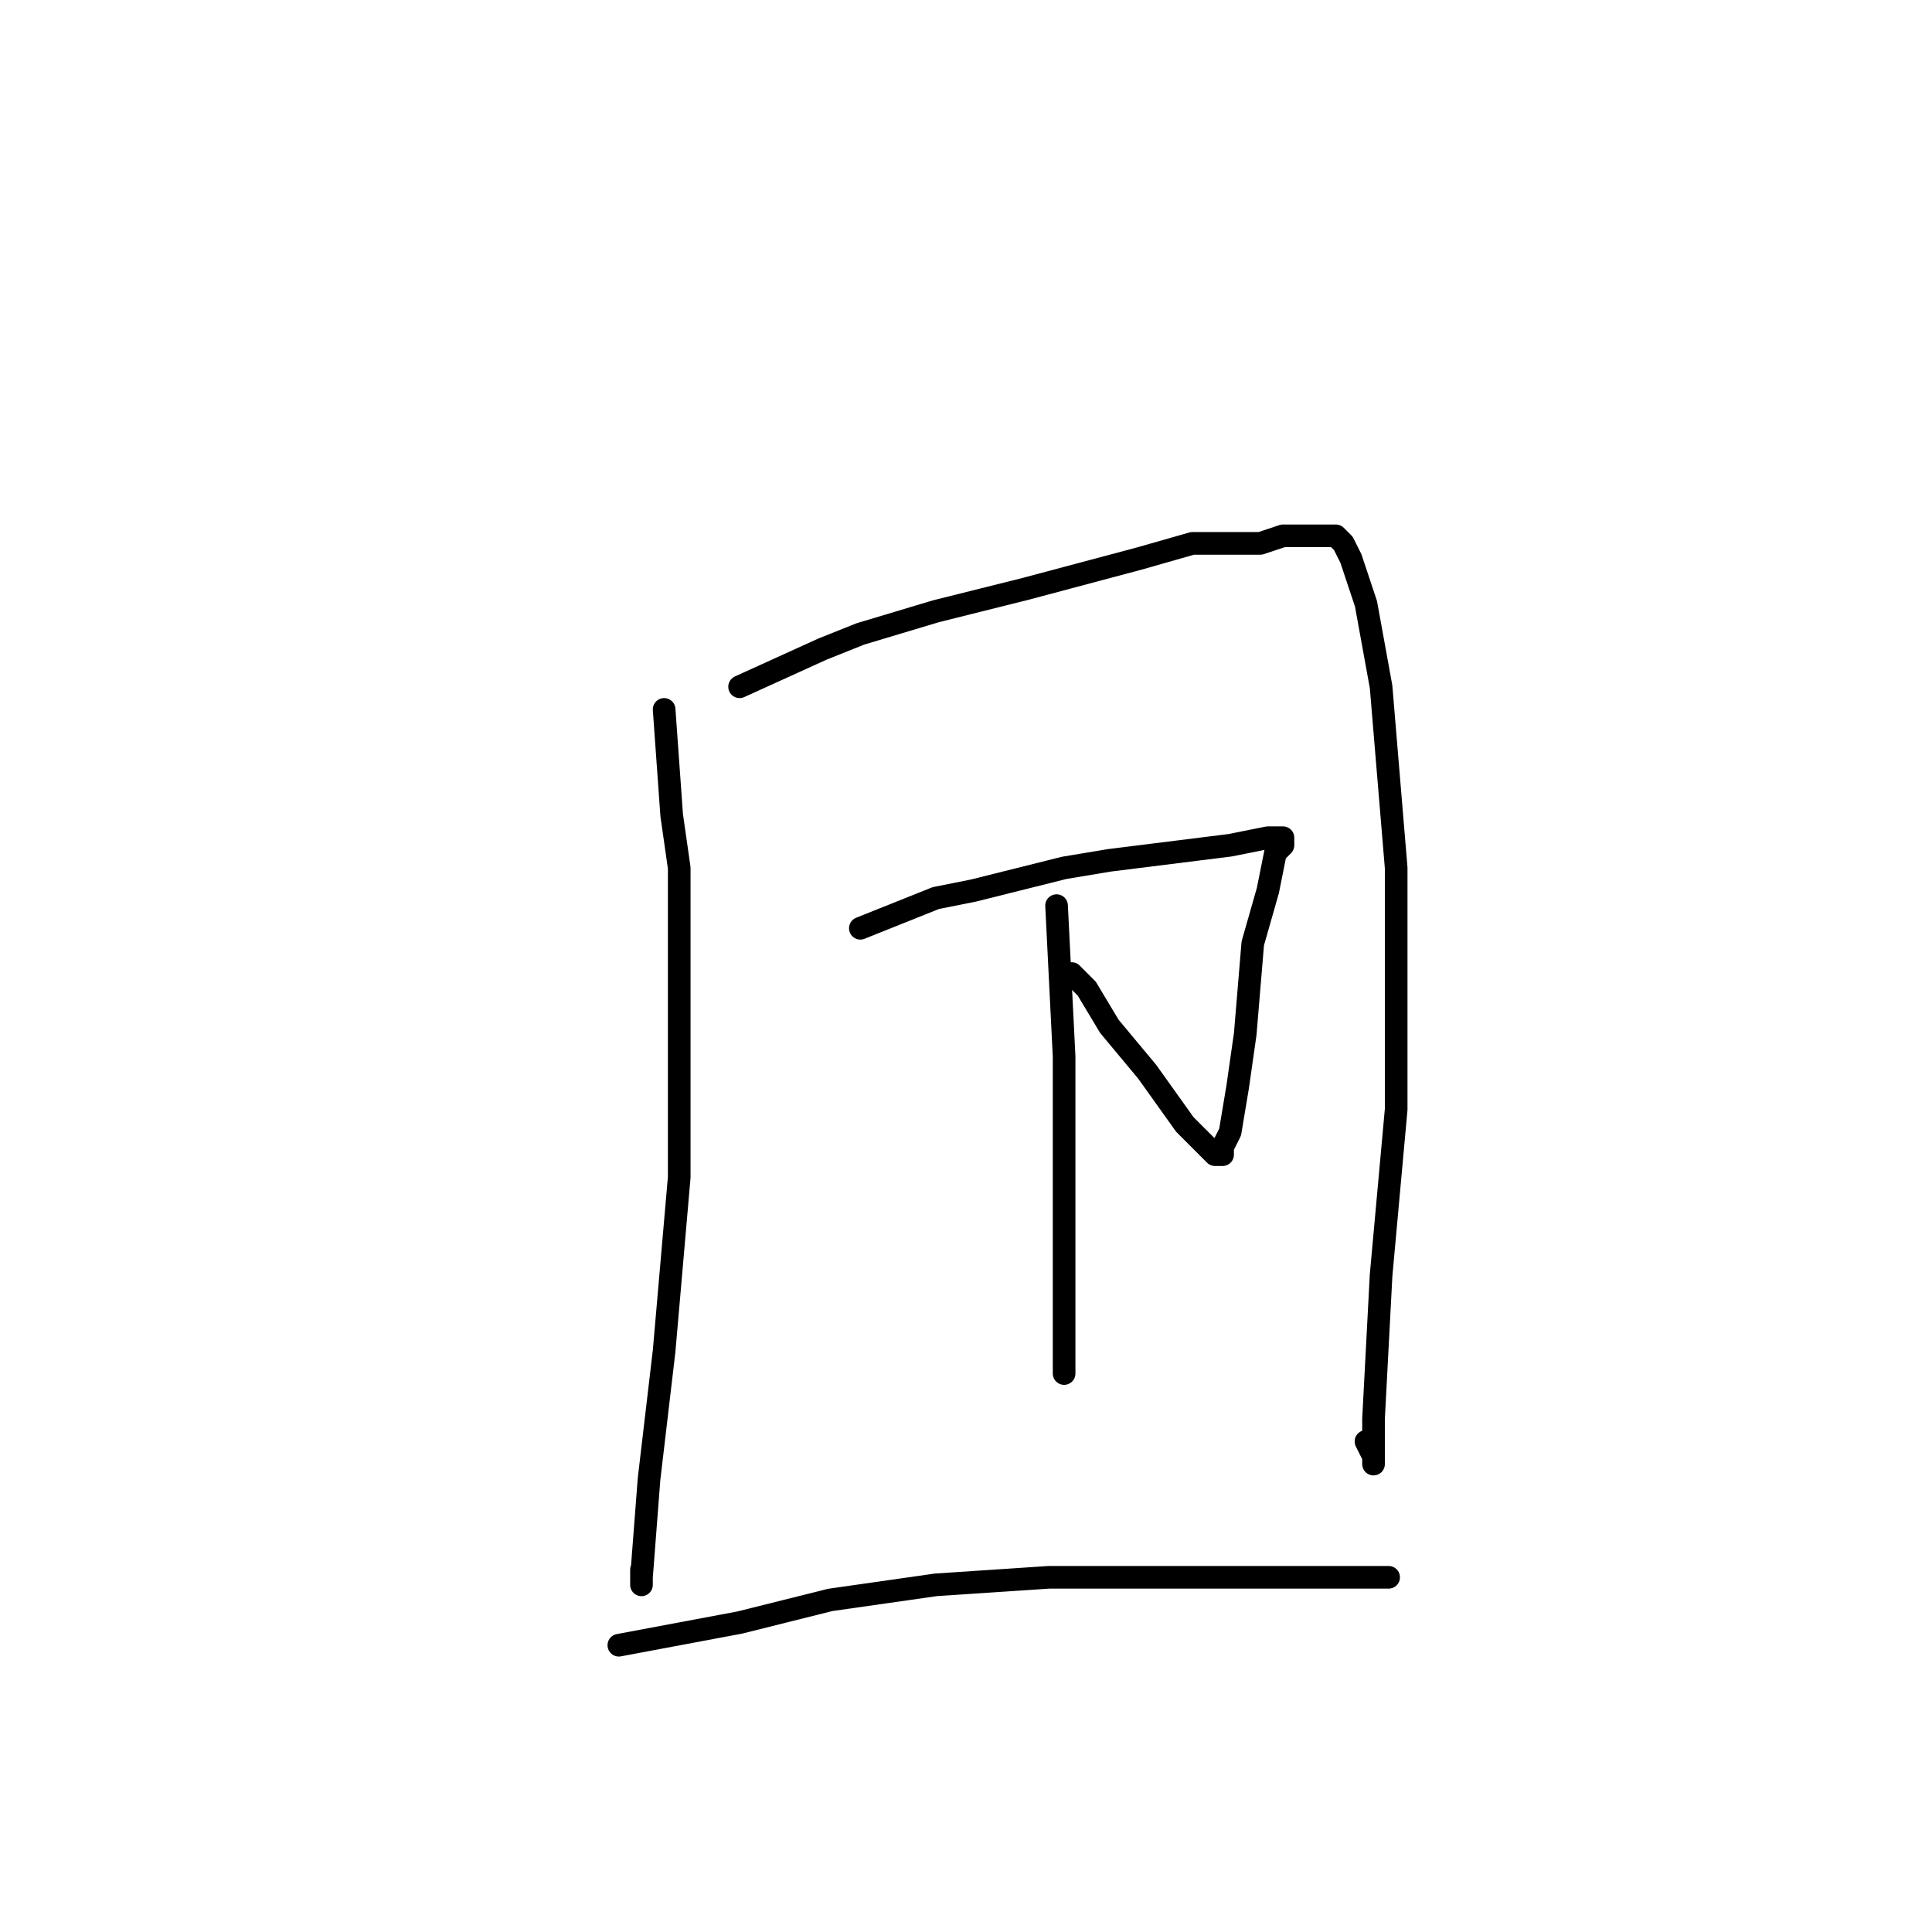 <?xml version="1.0" standalone="no"?>
    <svg width="256" height="256" xmlns="http://www.w3.org/2000/svg" version="1.1">
    <polyline stroke="black" stroke-width="3" stroke-linecap="round" fill="transparent" stroke-linejoin="round" points="88 94 89 108 90 115 90 124 90 156 88 179 86 196 85 209 85 210 85 208 85 208 " />
        <polyline stroke="black" stroke-width="3" stroke-linecap="round" fill="transparent" stroke-linejoin="round" points="98 91 109 86 114 84 124 81 136 78 151 74 158 72 163 72 167 72 170 71 174 71 176 71 177 71 178 72 179 74 181 80 183 91 185 115 185 136 185 147 183 169 182 188 182 193 182 194 182 193 181 191 181 191 " />
        <polyline stroke="black" stroke-width="3" stroke-linecap="round" fill="transparent" stroke-linejoin="round" points="114 123 124 119 129 118 141 115 147 114 163 112 168 111 170 111 170 112 169 113 168 118 166 125 165 137 164 144 163 150 162 152 162 153 161 153 157 149 152 142 147 136 144 131 142 129 142 129 " />
        <polyline stroke="black" stroke-width="3" stroke-linecap="round" fill="transparent" stroke-linejoin="round" points="140 120 141 140 141 159 141 170 141 177 141 181 141 182 141 182 " />
        <polyline stroke="black" stroke-width="3" stroke-linecap="round" fill="transparent" stroke-linejoin="round" points="82 218 98 215 110 212 124 210 139 209 154 209 173 209 181 209 184 209 183 209 181 209 179 209 179 209 " />
        </svg>